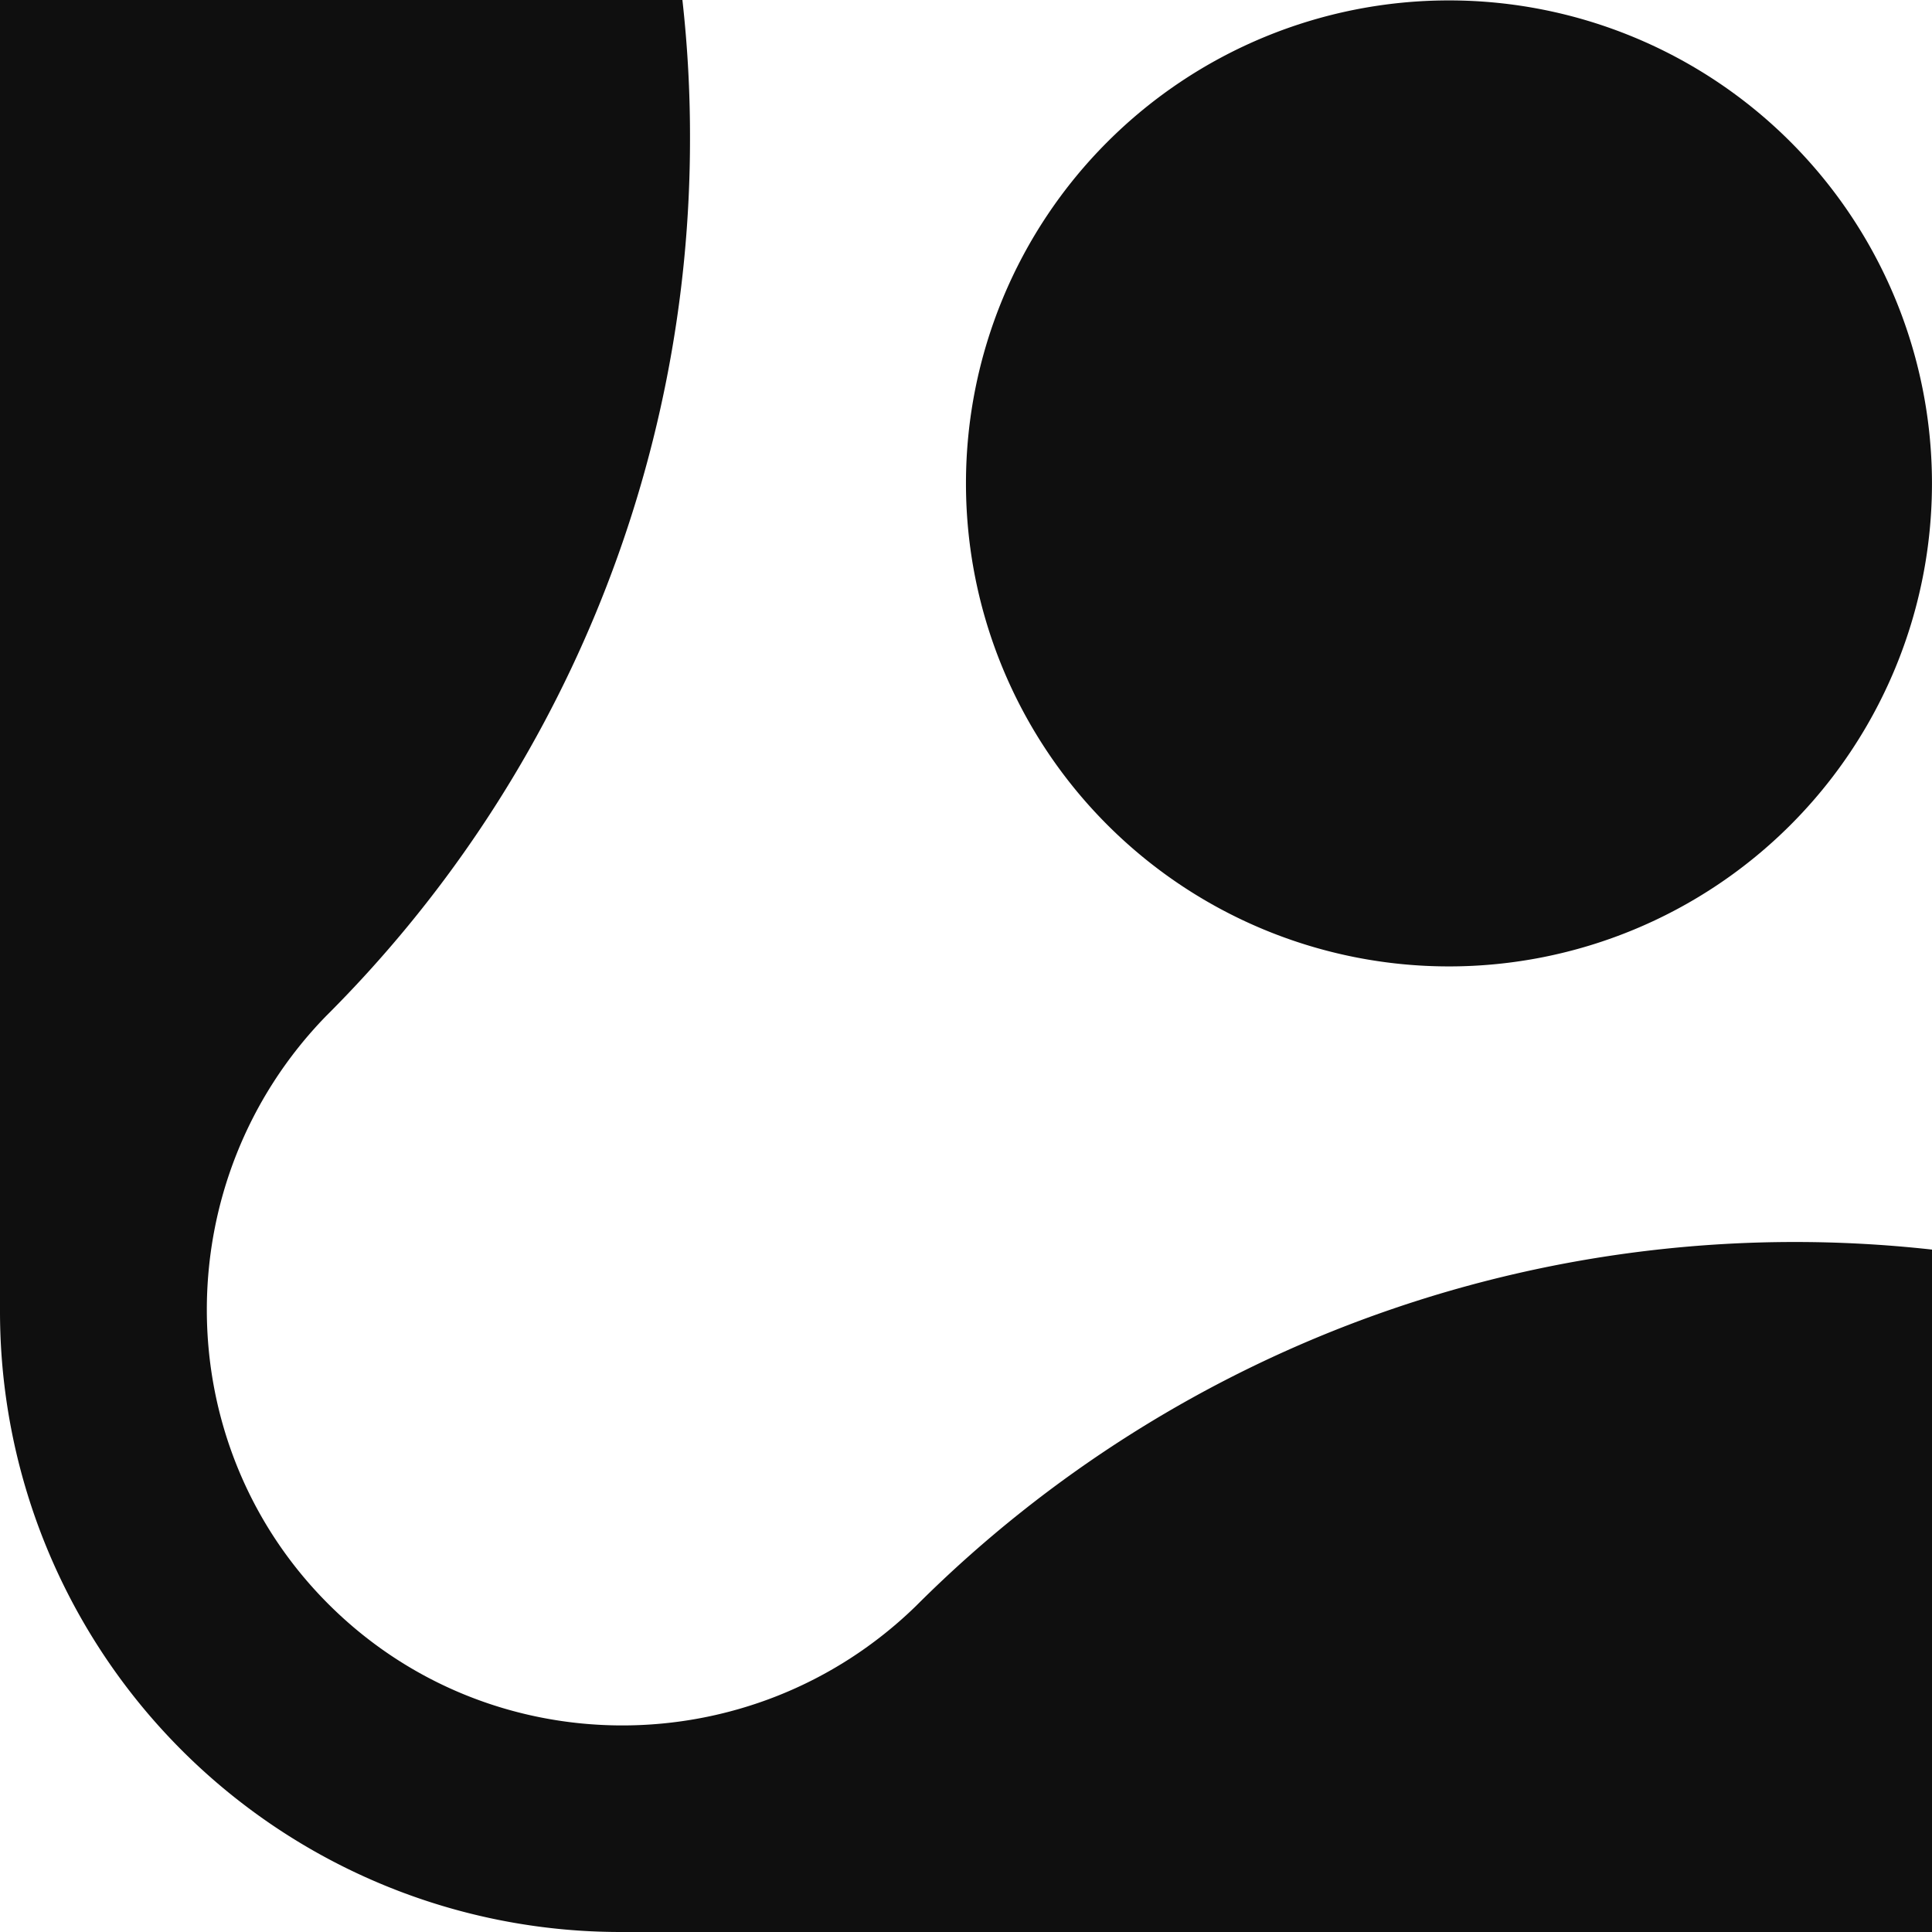<svg xmlns="http://www.w3.org/2000/svg" viewBox="0 0 280 280"><defs><style>.cls-1{fill:#0f0f0f;fill-rule:evenodd;}</style></defs><g id="Layer_2" data-name="Layer 2"><g id="Layer_1-2" data-name="Layer 1"><path class="cls-1" d="M47.24,147.27A179.39,179.39,0,0,0,100,20a176.78,176.78,0,0,0-1.1-20H0V190a89.93,89.93,0,0,0,90,90H280V181.1a180.15,180.15,0,0,0-147.26,51.66C109,255.88,71,255.88,47.58,232.46S24.17,171,47.24,147.27ZM259.49,20.56a70,70,0,1,0,0,99A70,70,0,0,0,259.49,20.56Z"/></g></g></svg>